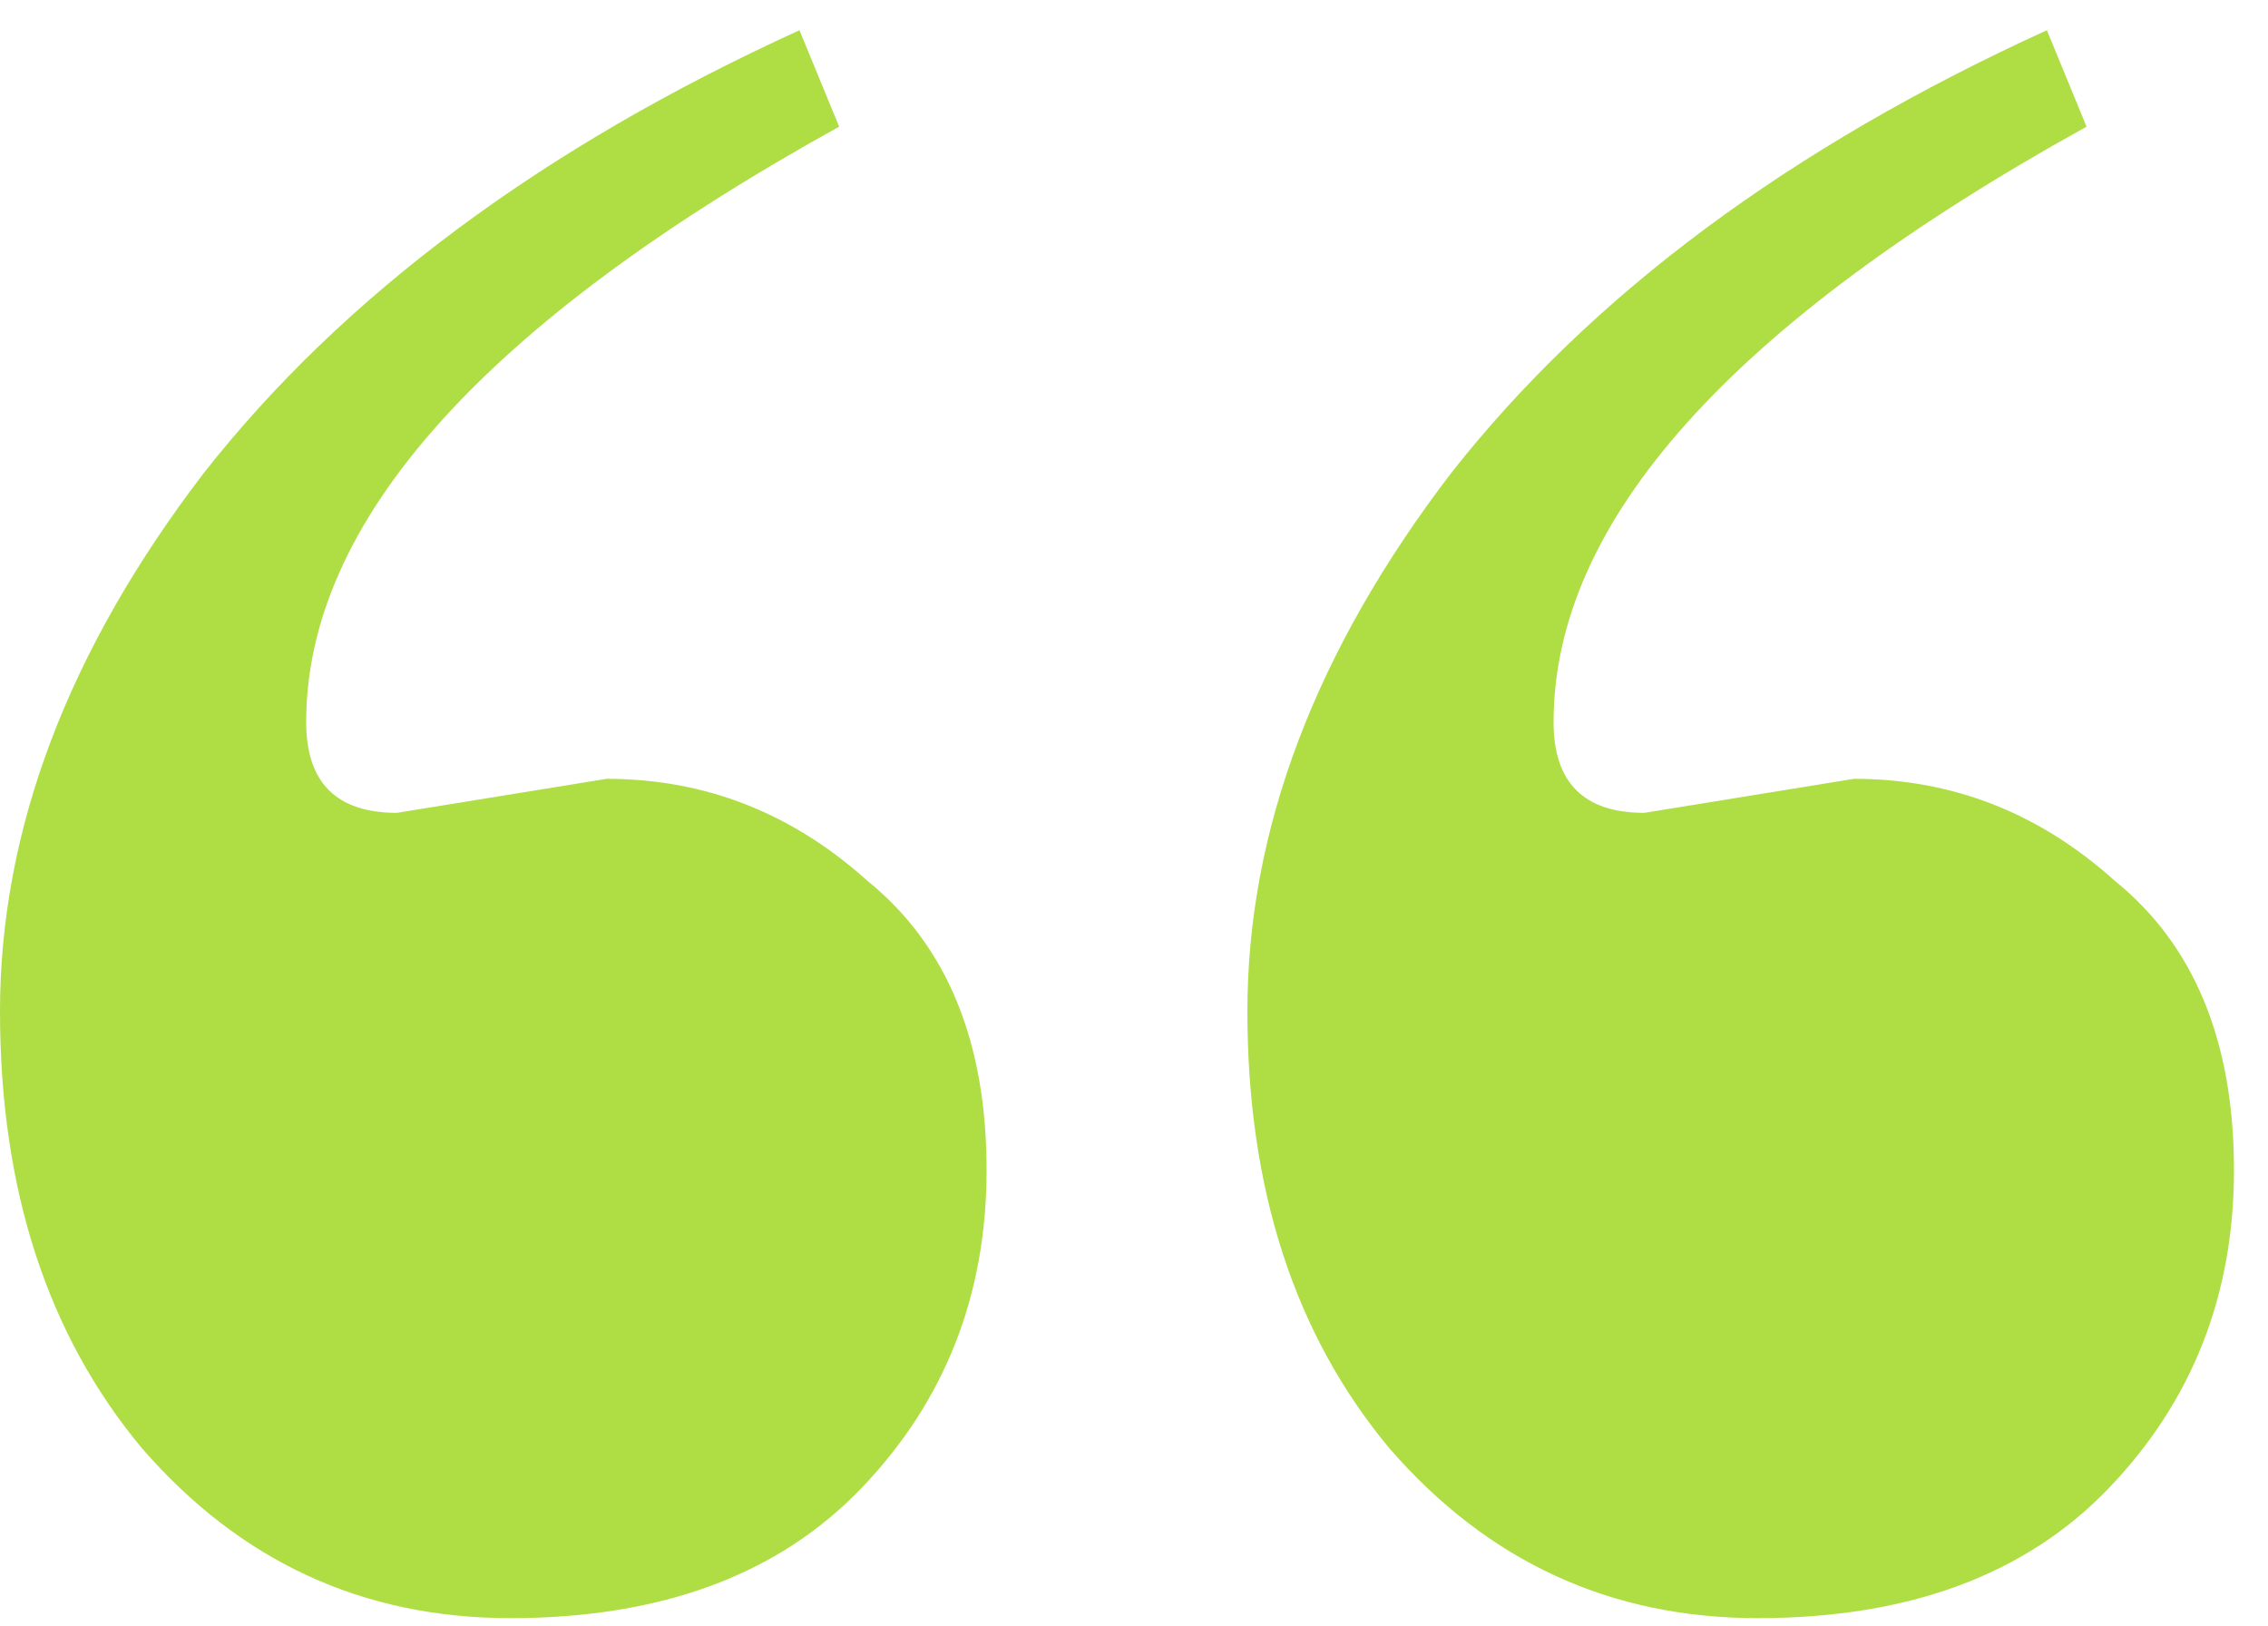 <svg width="60" height="43" fill="none" xmlns="http://www.w3.org/2000/svg"><path d="M10.5 21.5l5.55-.9c2.6 0 4.9.9 6.9 2.7 2.1 1.7 3.15 4.25 3.15 7.65 0 3.3-1.1 6.1-3.3 8.4-2.2 2.3-5.3 3.45-9.3 3.45-3.9 0-7.15-1.5-9.75-4.5C1.25 35.3 0 31.45 0 26.75c0-4.8 1.8-9.55 5.4-14.25C9.1 7.8 14.35 3.9 21.15.8l1.05 2.55C12.8 8.55 8.1 13.8 8.1 19.1c0 1.6.8 2.4 2.4 2.4zm33 0l5.55-.9c2.6 0 4.9.9 6.9 2.7 2.1 1.7 3.15 4.25 3.15 7.65 0 3.3-1.1 6.1-3.3 8.4-2.2 2.3-5.3 3.45-9.3 3.45-3.9 0-7.15-1.5-9.75-4.5-2.5-3-3.75-6.85-3.75-11.55 0-4.8 1.8-9.55 5.4-14.25C42.1 7.8 47.35 3.9 54.15.8l1.05 2.55C45.8 8.55 41.1 13.8 41.1 19.1c0 1.6.8 2.4 2.4 2.4z" fill="#AFDD44"/></svg>